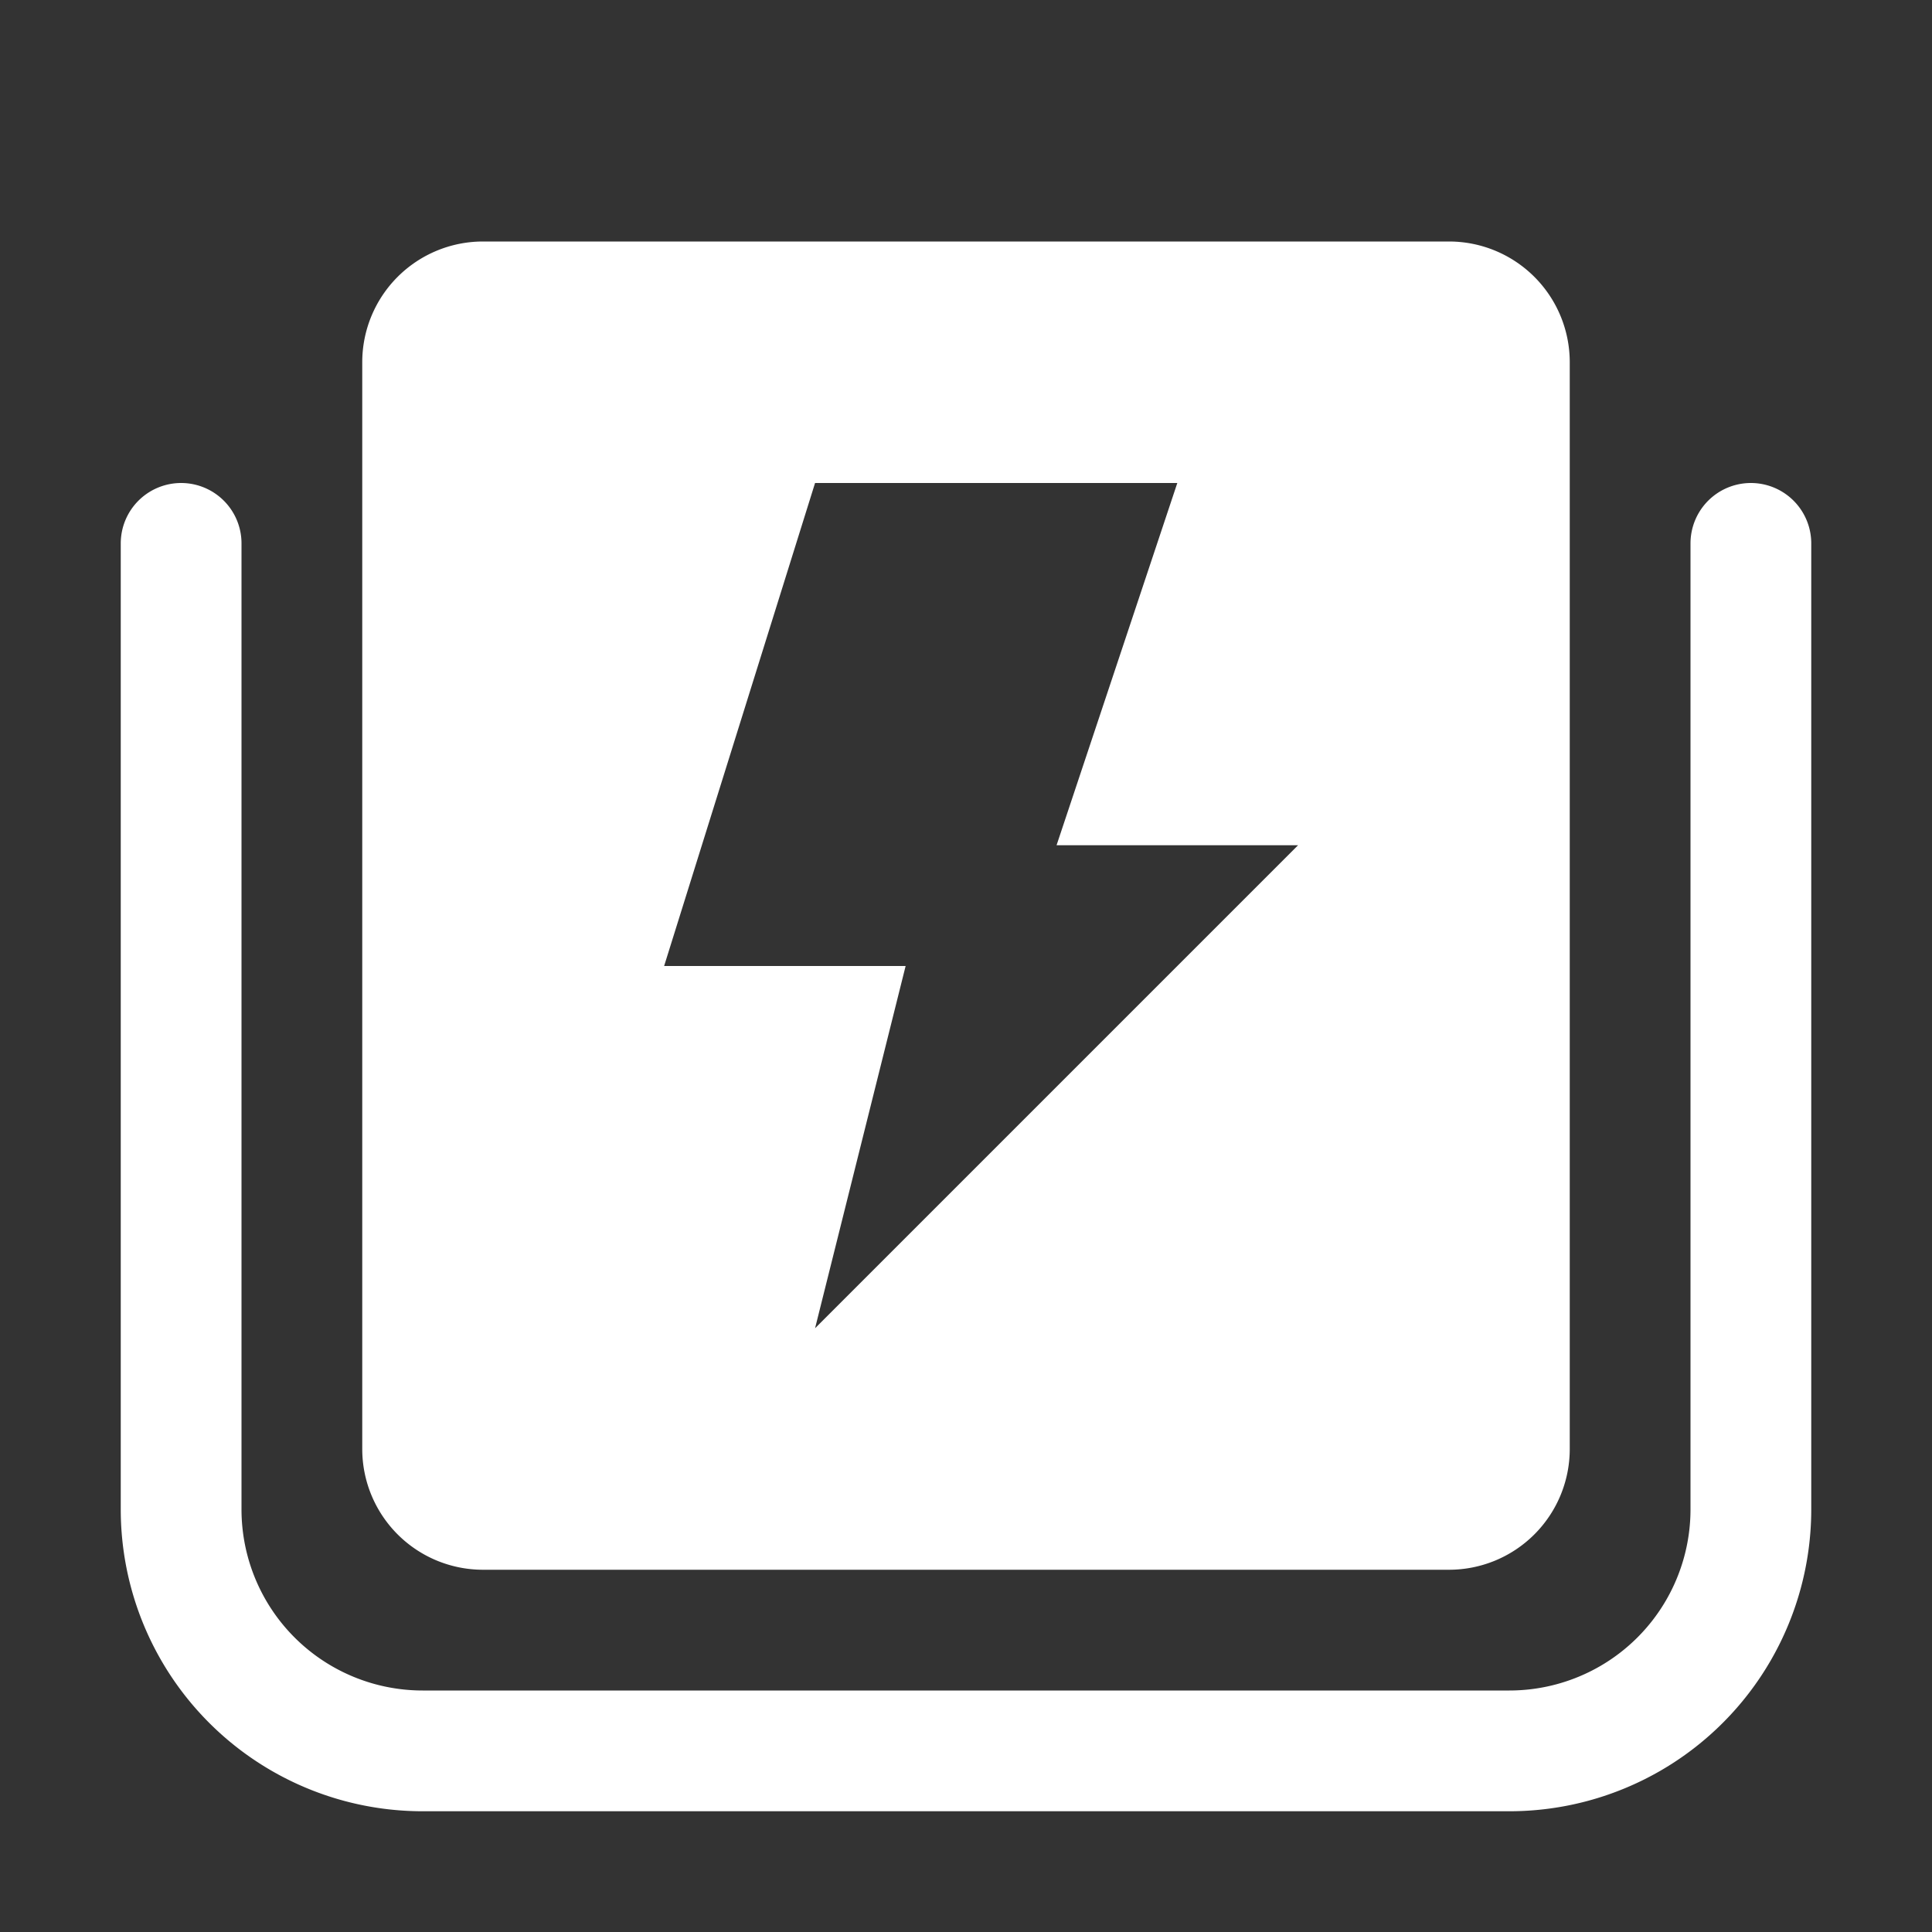 <svg xmlns="http://www.w3.org/2000/svg" width="16" height="16"><rect width="100%" height="100%" fill="#333333" stroke="none"/><path fill="#fff" d="M4 2a1 1 0 00-1 1v9a1 1 0 001 1h8a1 1 0 001-1V3a1 1 0 00-1-1Zm2.75 2h3l-1 3h2l-4 4 .75-3h-2z"/><path fill="none" d="M1.5 4.5v8a2 2 0 002 2h9a2 2 0 002-2v-8" stroke="#fff" stroke-linecap="round"/></svg>